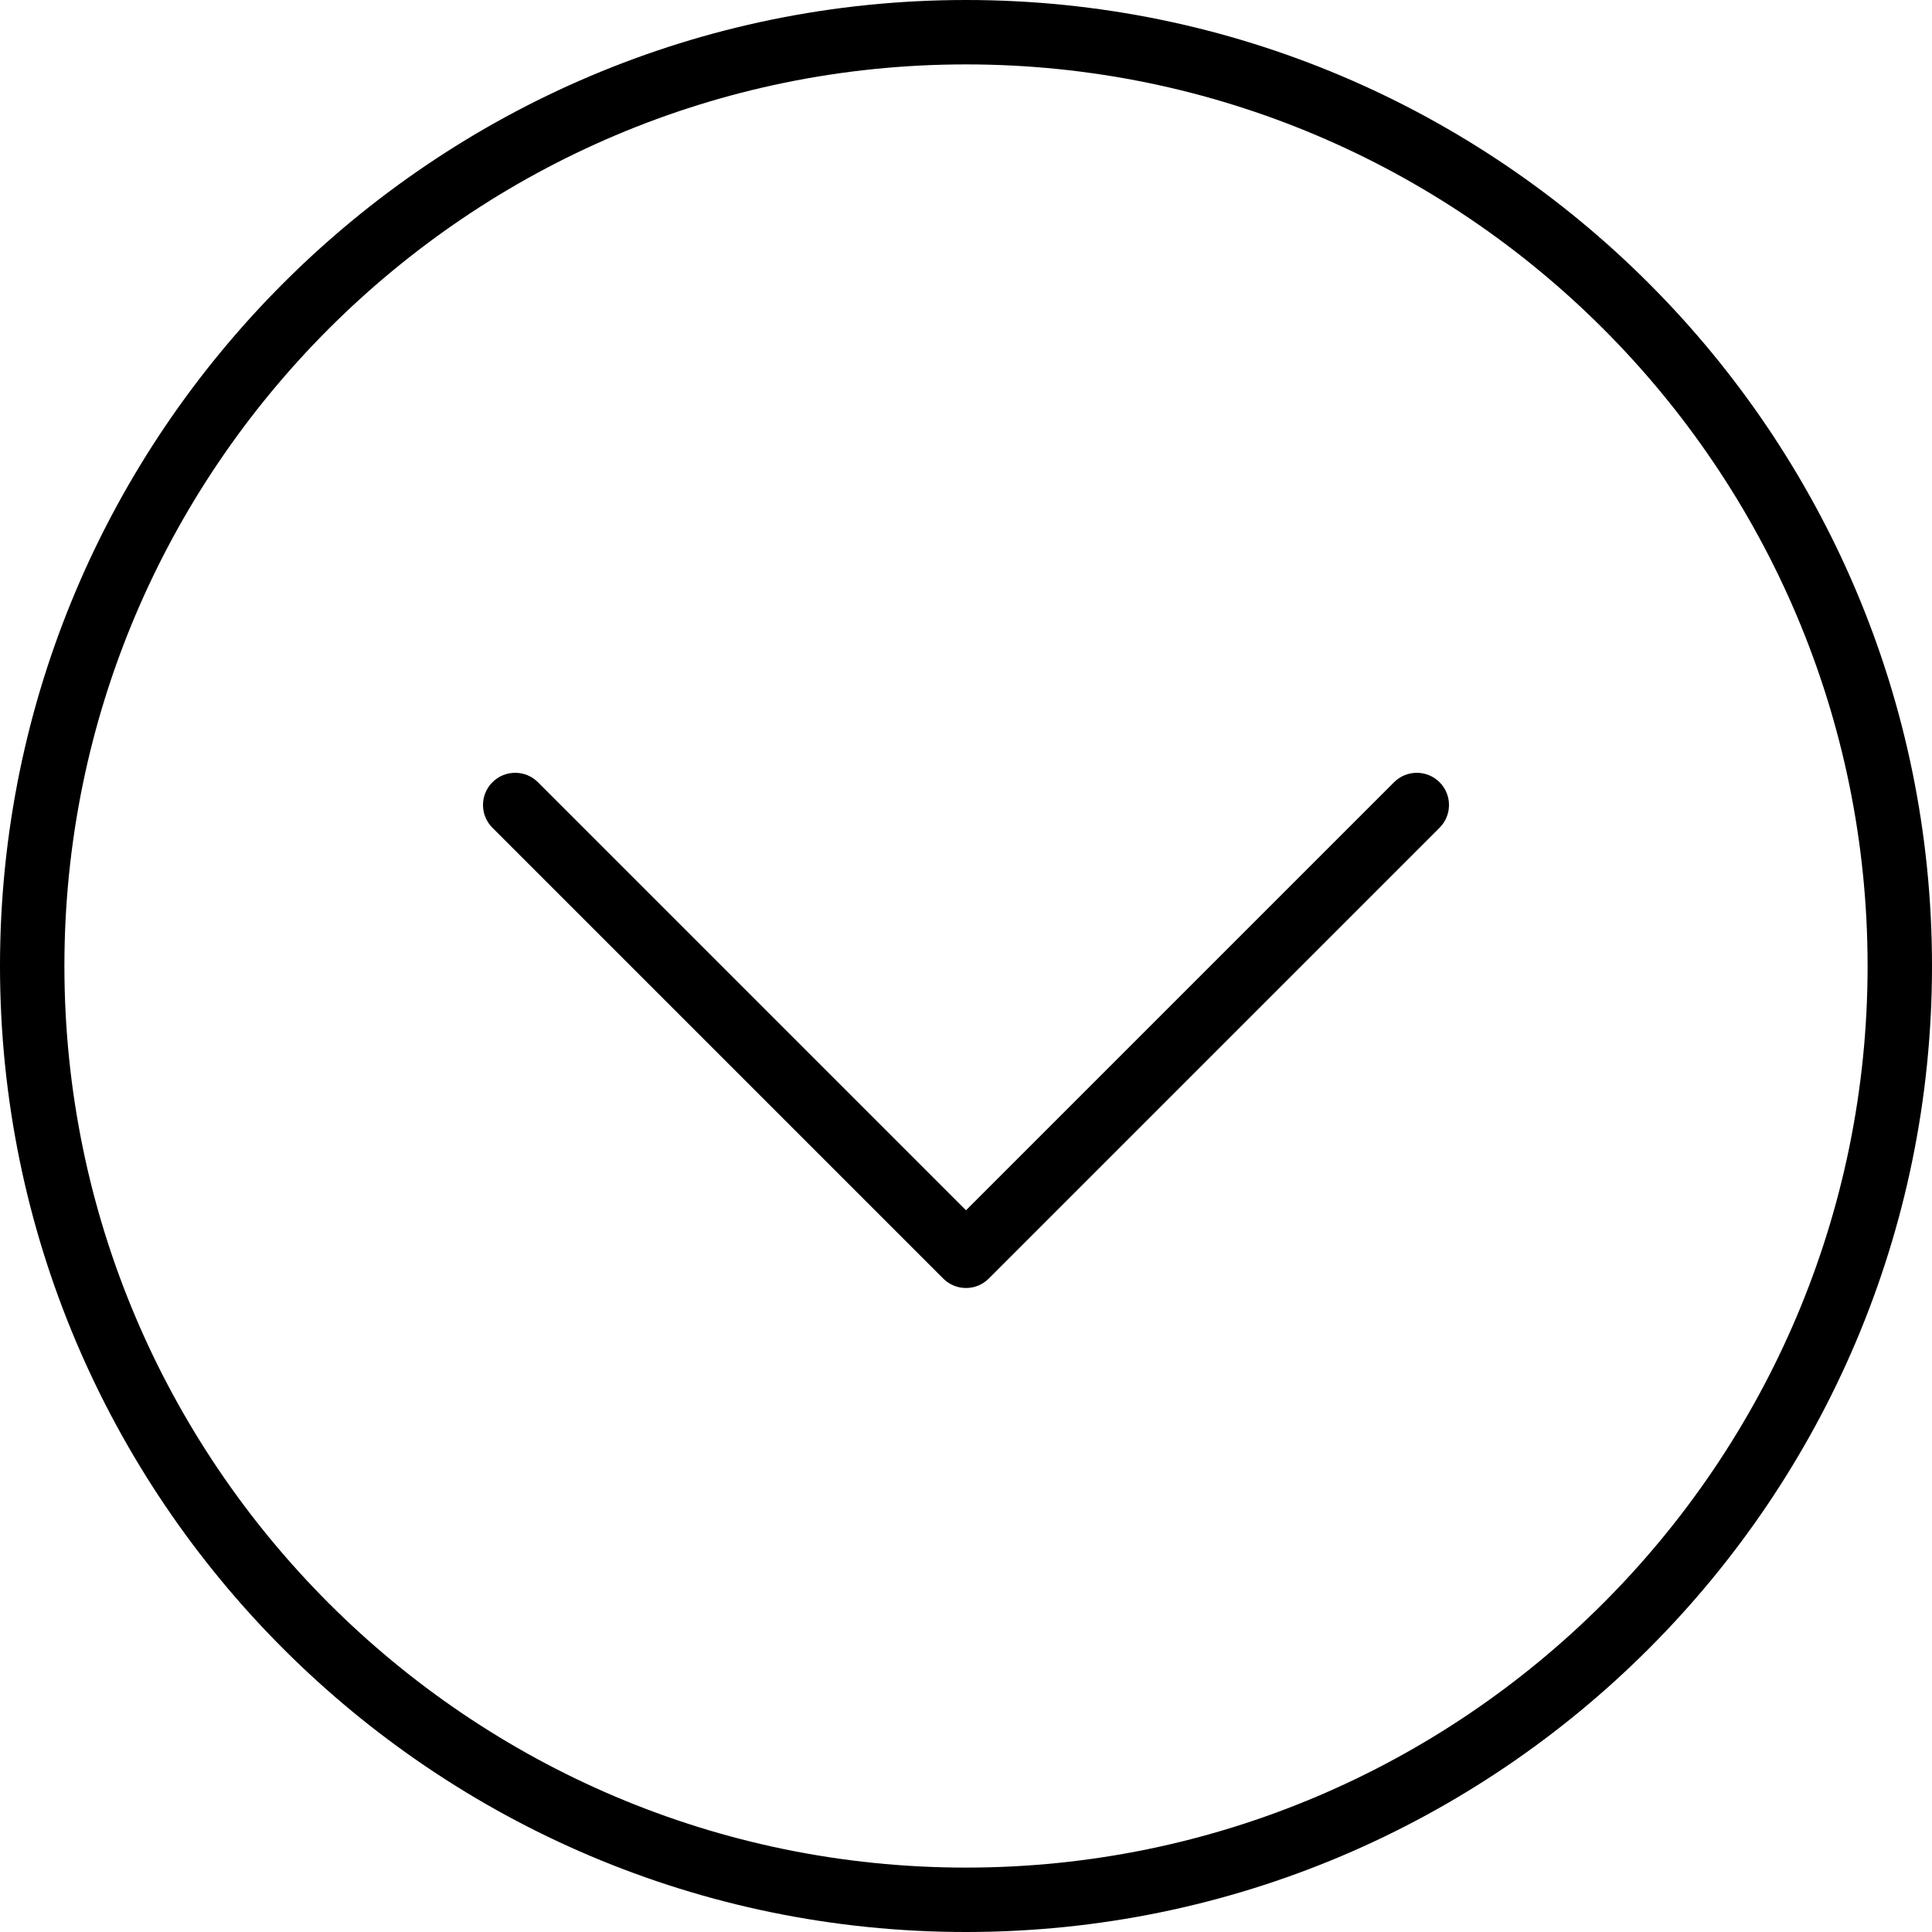 <?xml version="1.0" encoding="iso-8859-1"?>
<!-- Generator: Adobe Illustrator 19.0.0, SVG Export Plug-In . SVG Version: 6.00 Build 0)  -->
<svg version="1.1" id="Capa_1" xmlns="http://www.w3.org/2000/svg" xmlns:xlink="http://www.w3.org/1999/xlink" x="0px" y="0px"
	 viewBox="0 0 512 512" style="enable-background:new 0 0 512 512;" xml:space="preserve">
<g>
	<g>
		<g>
			<path d="M256,0C114.842,0,0,114.842,0,256s114.842,256,256,256s256-114.842,256-256S397.158,0,256,0z M256,494.933
				C124.25,494.933,17.067,387.75,17.067,256S124.25,17.067,256,17.067S494.933,124.25,494.933,256S387.75,494.933,256,494.933z"/>
			<path d="M369.433,207.3L256,320.733L142.567,207.3c-3.333-3.333-8.733-3.333-12.067,0c-3.333,3.333-3.333,8.733,0,12.067
				l119.467,119.467c1.667,1.667,3.85,2.5,6.033,2.5s4.367-0.833,6.033-2.5L381.5,219.367c3.333-3.333,3.333-8.733,0-12.067
				C378.167,203.967,372.767,203.967,369.433,207.3z"/>
		</g>
	</g>
</g>
<g>
</g>
<g>
</g>
<g>
</g>
<g>
</g>
<g>
</g>
<g>
</g>
<g>
</g>
<g>
</g>
<g>
</g>
<g>
</g>
<g>
</g>
<g>
</g>
<g>
</g>
<g>
</g>
<g>
</g>
</svg>
